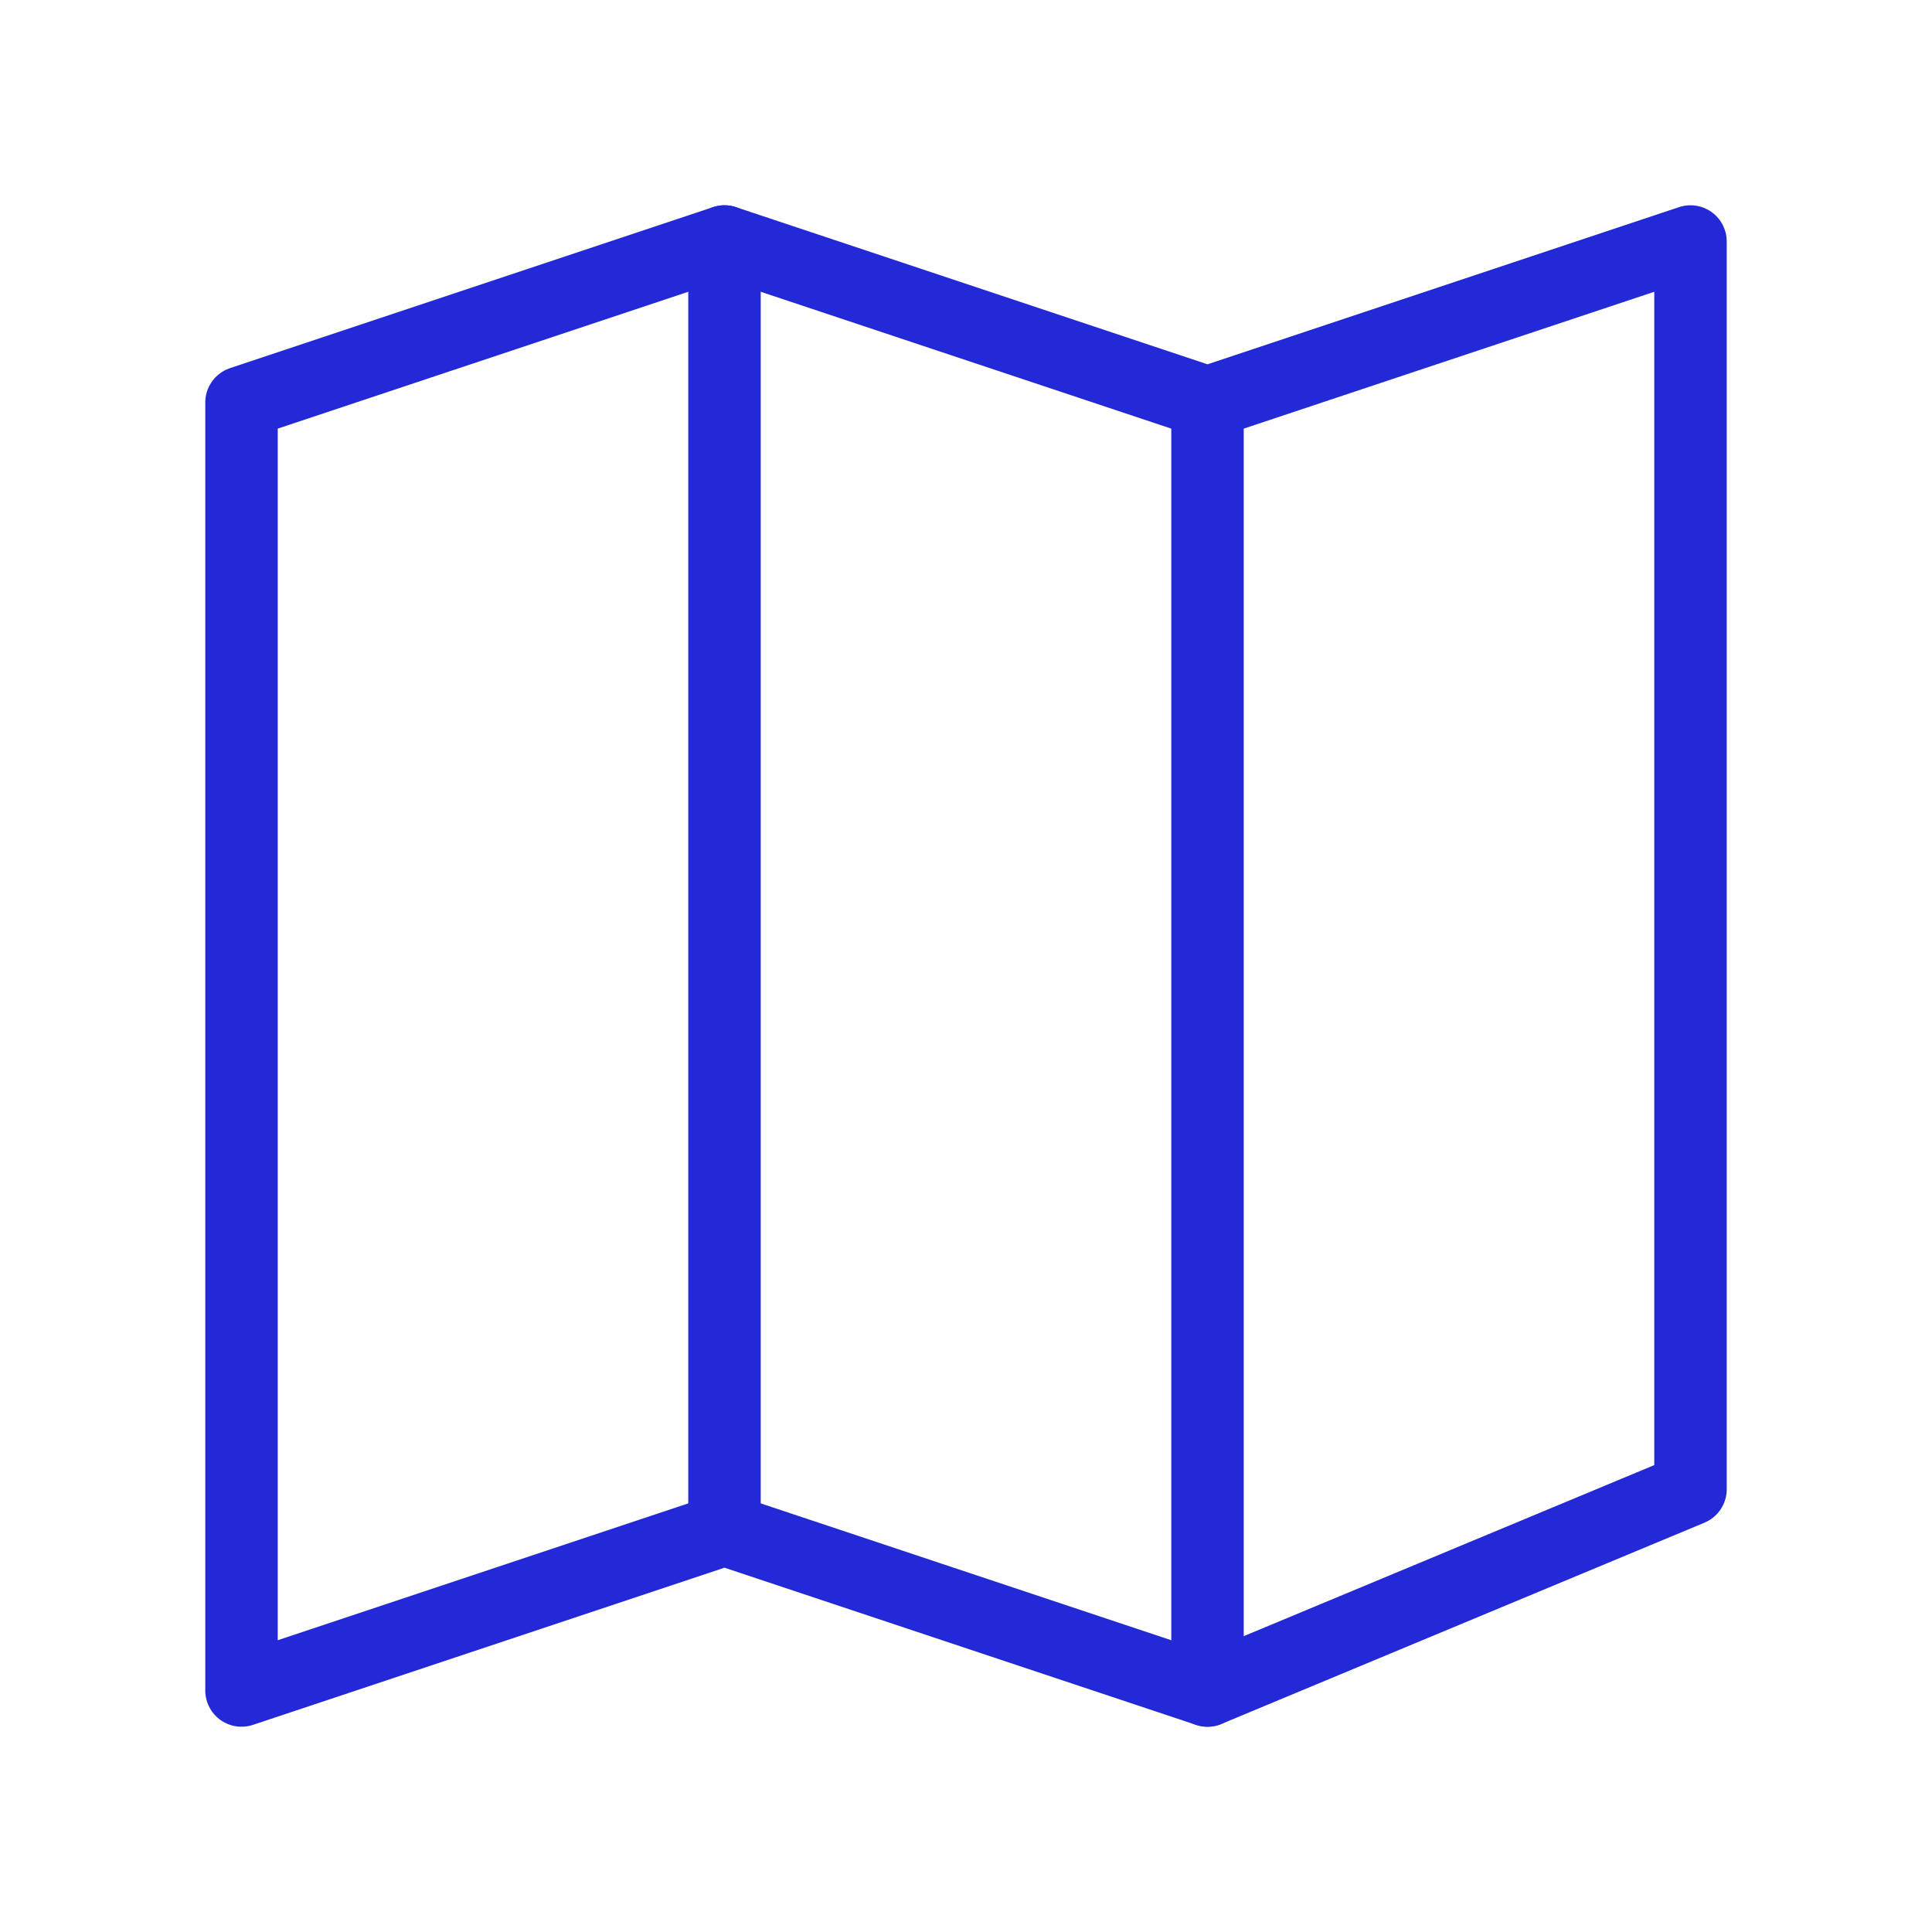 <svg role="img" xmlns="http://www.w3.org/2000/svg" width="80px" height="80px" viewBox="0 0 24 24" aria-labelledby="mapIconTitle" stroke="#2329D6" stroke-width="0.9" stroke-linecap="round" stroke-linejoin="round" fill="none" color="#2329D6"> <title id="mapIconTitle">Map</title> <polygon points="9 19 3 21 3 5 9 3 15 5 21 3 21 18.5 15 21"/> <path stroke-linecap="round" d="M15 5L15 21M9 3L9 19"/> </svg>
